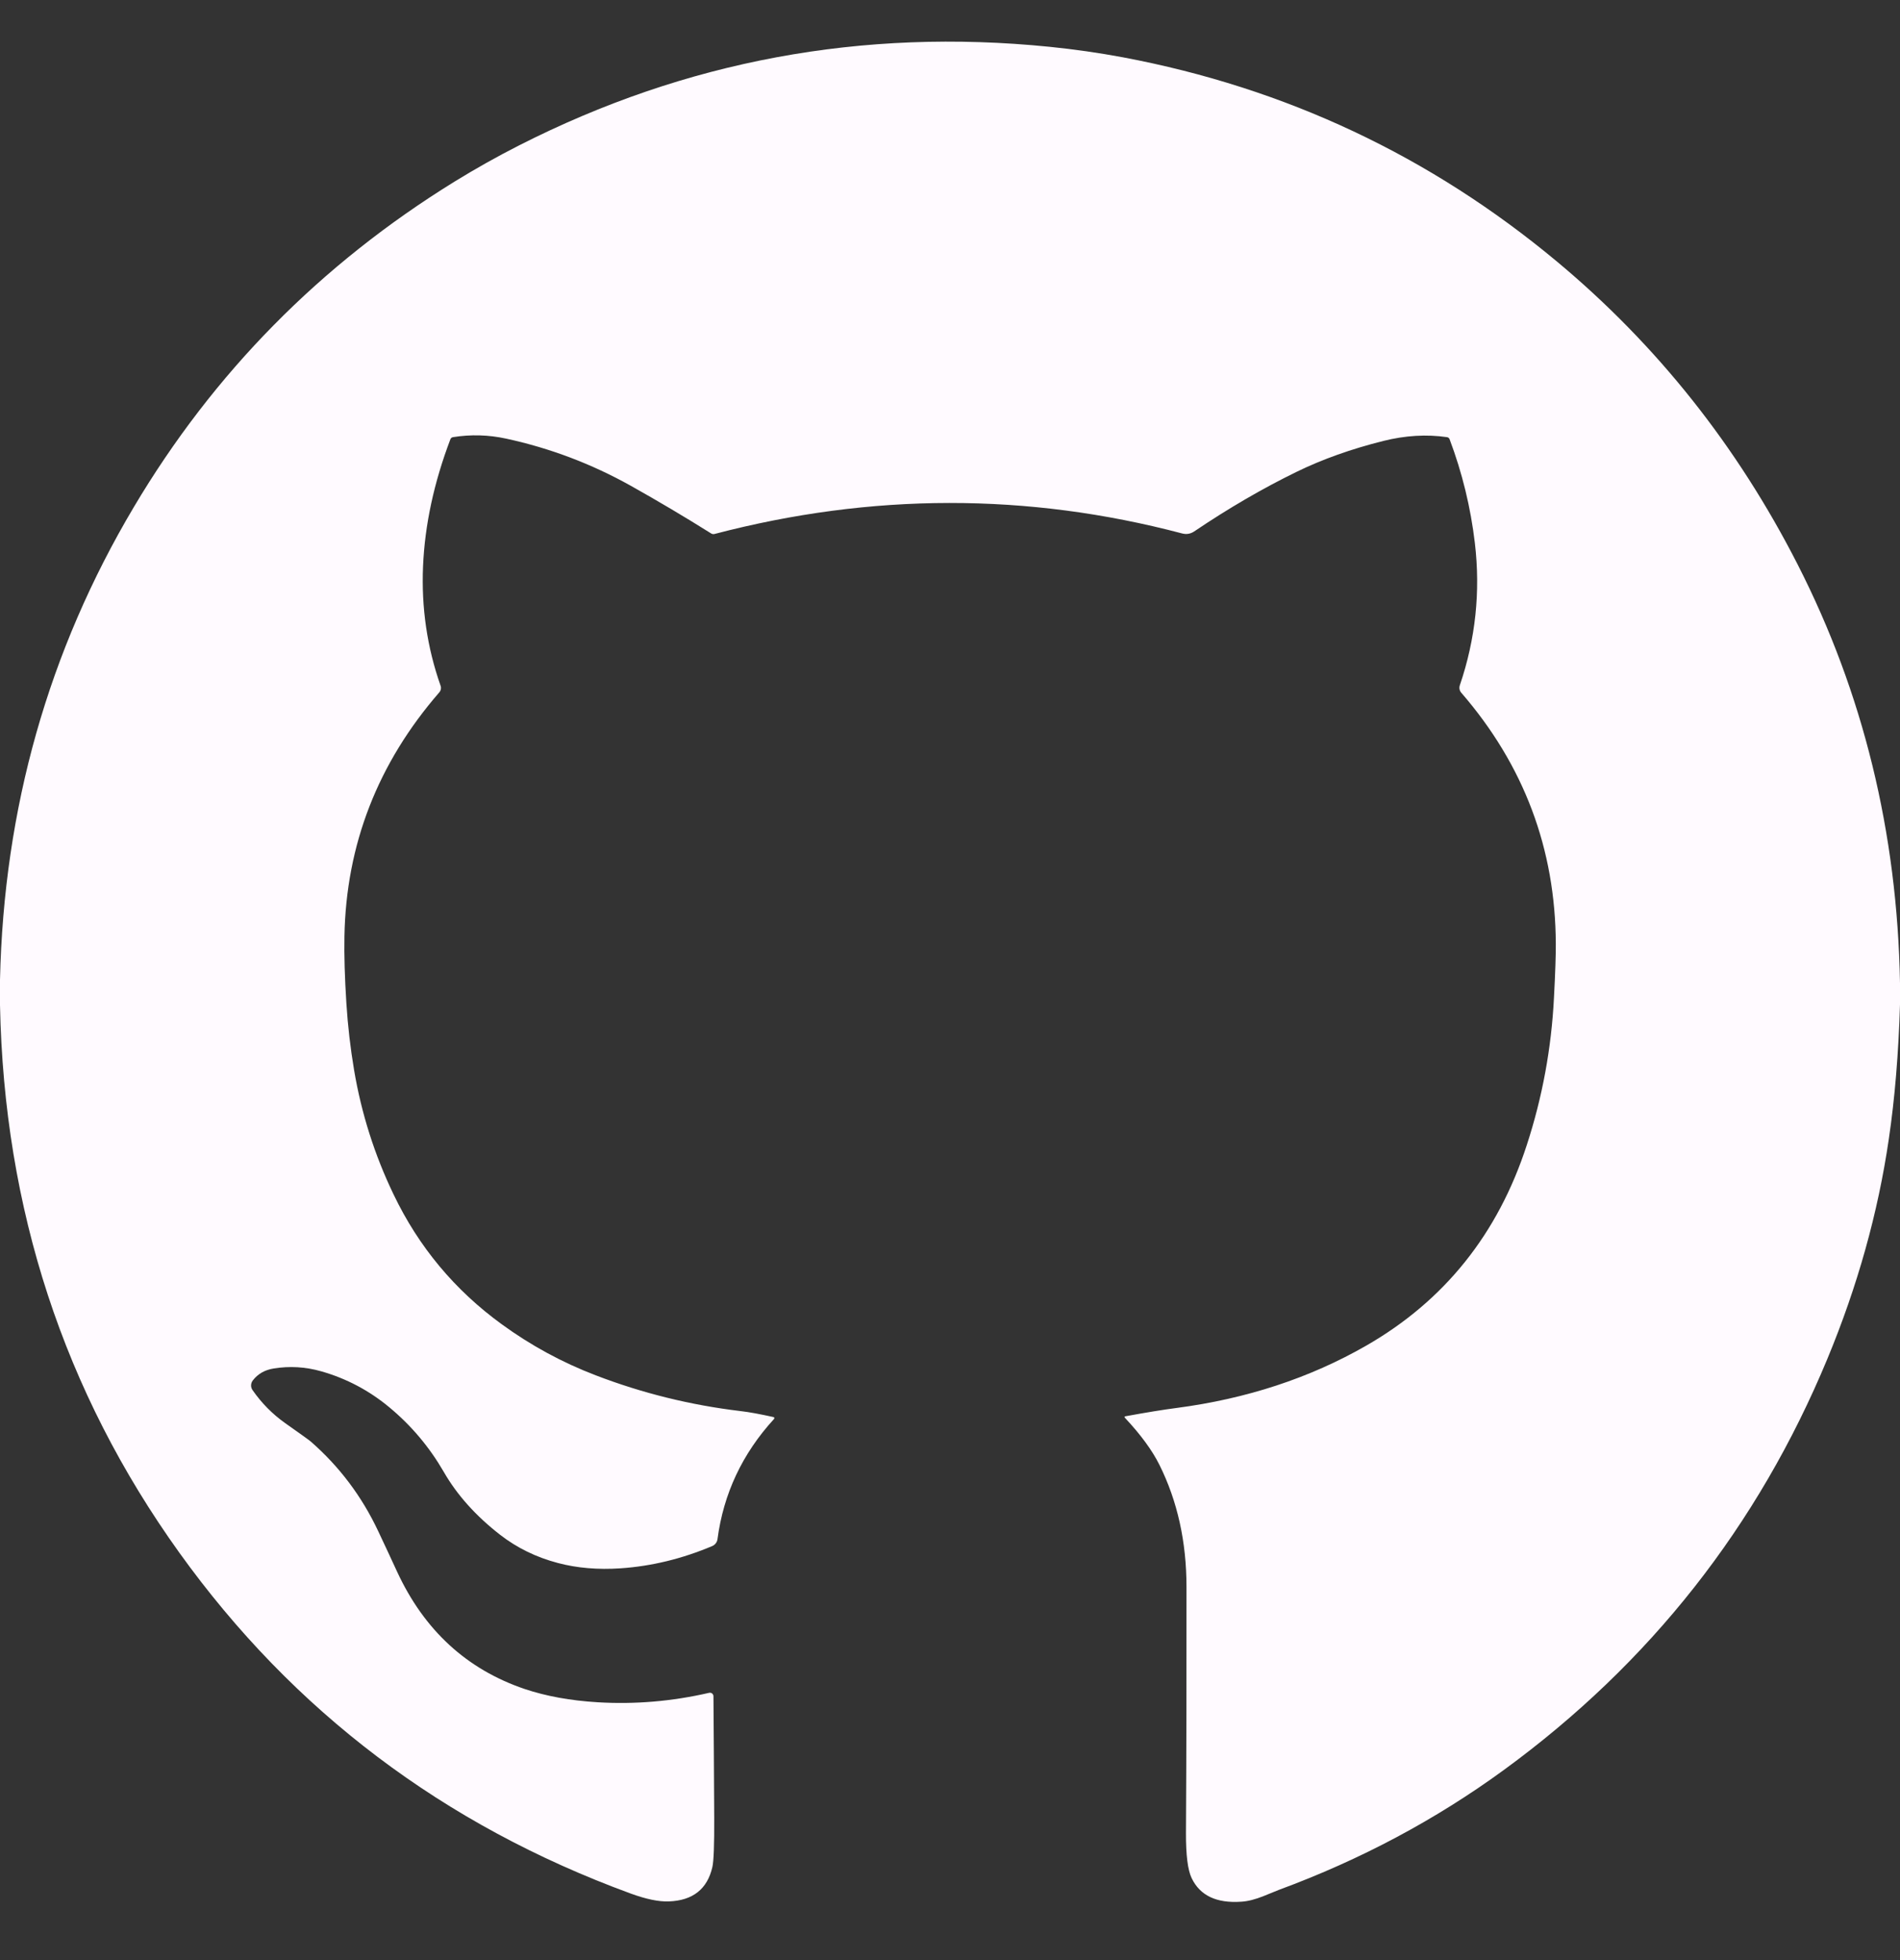 <svg width="32" height="33" viewBox="0 0 32 33" fill="none" xmlns="http://www.w3.org/2000/svg">
<rect x="0" y="0" width="32" height="33" fill="#333333" stroke="none"/>
<g clip-path="url(#clip0_23_465)">
<path d="M32 16.552C32 16.672 32 16.792 32 16.912C31.975 17.736 31.913 18.49 31.812 19.174C31.63 20.421 31.284 21.655 30.777 22.877C29.607 25.695 27.79 28.002 25.328 29.799C24.18 30.636 22.918 31.309 21.541 31.817C21.536 31.819 21.45 31.854 21.282 31.922C21.143 31.978 21.018 32.01 20.906 32.017C20.488 32.046 20.209 31.913 20.069 31.618C20.004 31.482 19.973 31.23 19.974 30.863C19.982 29.482 19.984 28.101 19.983 26.721C19.983 25.958 19.831 25.272 19.527 24.662C19.406 24.418 19.212 24.154 18.948 23.872C18.933 23.857 18.936 23.847 18.957 23.844C19.311 23.779 19.596 23.733 19.812 23.705C20.995 23.55 22.061 23.2 23.012 22.654C24.328 21.898 25.229 20.773 25.714 19.279C25.977 18.473 26.129 17.646 26.172 16.799C26.194 16.383 26.204 16.081 26.203 15.892C26.197 14.291 25.666 12.881 24.611 11.663C24.581 11.629 24.572 11.582 24.586 11.539C24.852 10.758 24.936 9.959 24.84 9.143C24.769 8.543 24.627 7.96 24.414 7.394C24.407 7.376 24.391 7.363 24.371 7.36C24.026 7.31 23.668 7.331 23.297 7.424C22.761 7.558 22.274 7.731 21.837 7.944C21.269 8.221 20.694 8.555 20.113 8.947C20.05 8.989 19.982 9 19.909 8.981C17.305 8.294 14.681 8.297 12.034 8.99C12.015 8.995 11.994 8.992 11.977 8.981C11.532 8.702 11.08 8.434 10.621 8.177C9.962 7.809 9.264 7.545 8.526 7.385C8.227 7.32 7.928 7.312 7.629 7.36C7.609 7.363 7.593 7.376 7.586 7.394C7.309 8.123 7.155 8.835 7.125 9.533C7.095 10.229 7.193 10.9 7.421 11.547C7.434 11.584 7.426 11.624 7.401 11.654C6.362 12.849 5.829 14.22 5.801 15.765C5.795 16.082 5.806 16.459 5.834 16.895C5.858 17.271 5.901 17.645 5.964 18.018C6.087 18.746 6.308 19.443 6.628 20.108C7.051 20.992 7.66 21.722 8.453 22.297C8.942 22.653 9.469 22.939 10.034 23.155C10.819 23.456 11.63 23.656 12.465 23.756C12.616 23.773 12.803 23.808 13.028 23.858C13.042 23.861 13.046 23.878 13.037 23.889C12.502 24.473 12.185 25.148 12.084 25.914C12.077 25.965 12.043 26.01 11.994 26.03C11.487 26.244 10.974 26.368 10.455 26.404C10.071 26.43 9.719 26.4 9.398 26.315C9.033 26.219 8.709 26.061 8.426 25.842C8.015 25.523 7.697 25.169 7.473 24.779C7.232 24.363 6.928 24.001 6.558 23.694C6.218 23.411 5.835 23.208 5.409 23.087C5.145 23.012 4.879 22.996 4.608 23.04C4.459 23.064 4.342 23.131 4.257 23.242C4.221 23.29 4.219 23.355 4.253 23.403C4.405 23.622 4.588 23.807 4.802 23.959C5.069 24.147 5.212 24.25 5.232 24.268C5.714 24.688 6.093 25.191 6.369 25.777C6.476 26.004 6.583 26.232 6.688 26.461C7.145 27.447 7.861 28.105 8.837 28.436C9.195 28.556 9.604 28.631 10.063 28.659C10.692 28.697 11.319 28.644 11.944 28.5C11.981 28.492 12.015 28.519 12.016 28.557C12.021 29.232 12.026 29.913 12.029 30.599C12.031 31.055 12.021 31.333 11.998 31.433C11.913 31.804 11.669 31.997 11.266 32.012C11.096 32.019 10.88 31.974 10.618 31.878C7.471 30.725 4.939 28.812 3.019 26.139C1.074 23.429 0.068 20.356 0 16.92C0 16.779 0 16.638 0 16.498C0.064 13.611 0.815 10.958 2.254 8.537C3.596 6.278 5.396 4.453 7.653 3.059C8.009 2.84 8.372 2.636 8.744 2.447C11.546 1.023 14.524 0.47 17.677 0.788C18.093 0.83 18.505 0.889 18.913 0.965C21.655 1.481 24.091 2.628 26.223 4.404C27.906 5.807 29.258 7.508 30.277 9.505C31.38 11.667 31.955 14.016 32 16.552Z" fill="#FFFAFF"/>
</g>
<defs>
<clipPath id="clip0_23_465">
<rect width="32" height="32" fill="white" transform="translate(0 0.361)"/>
</clipPath>
</defs>
</svg>
